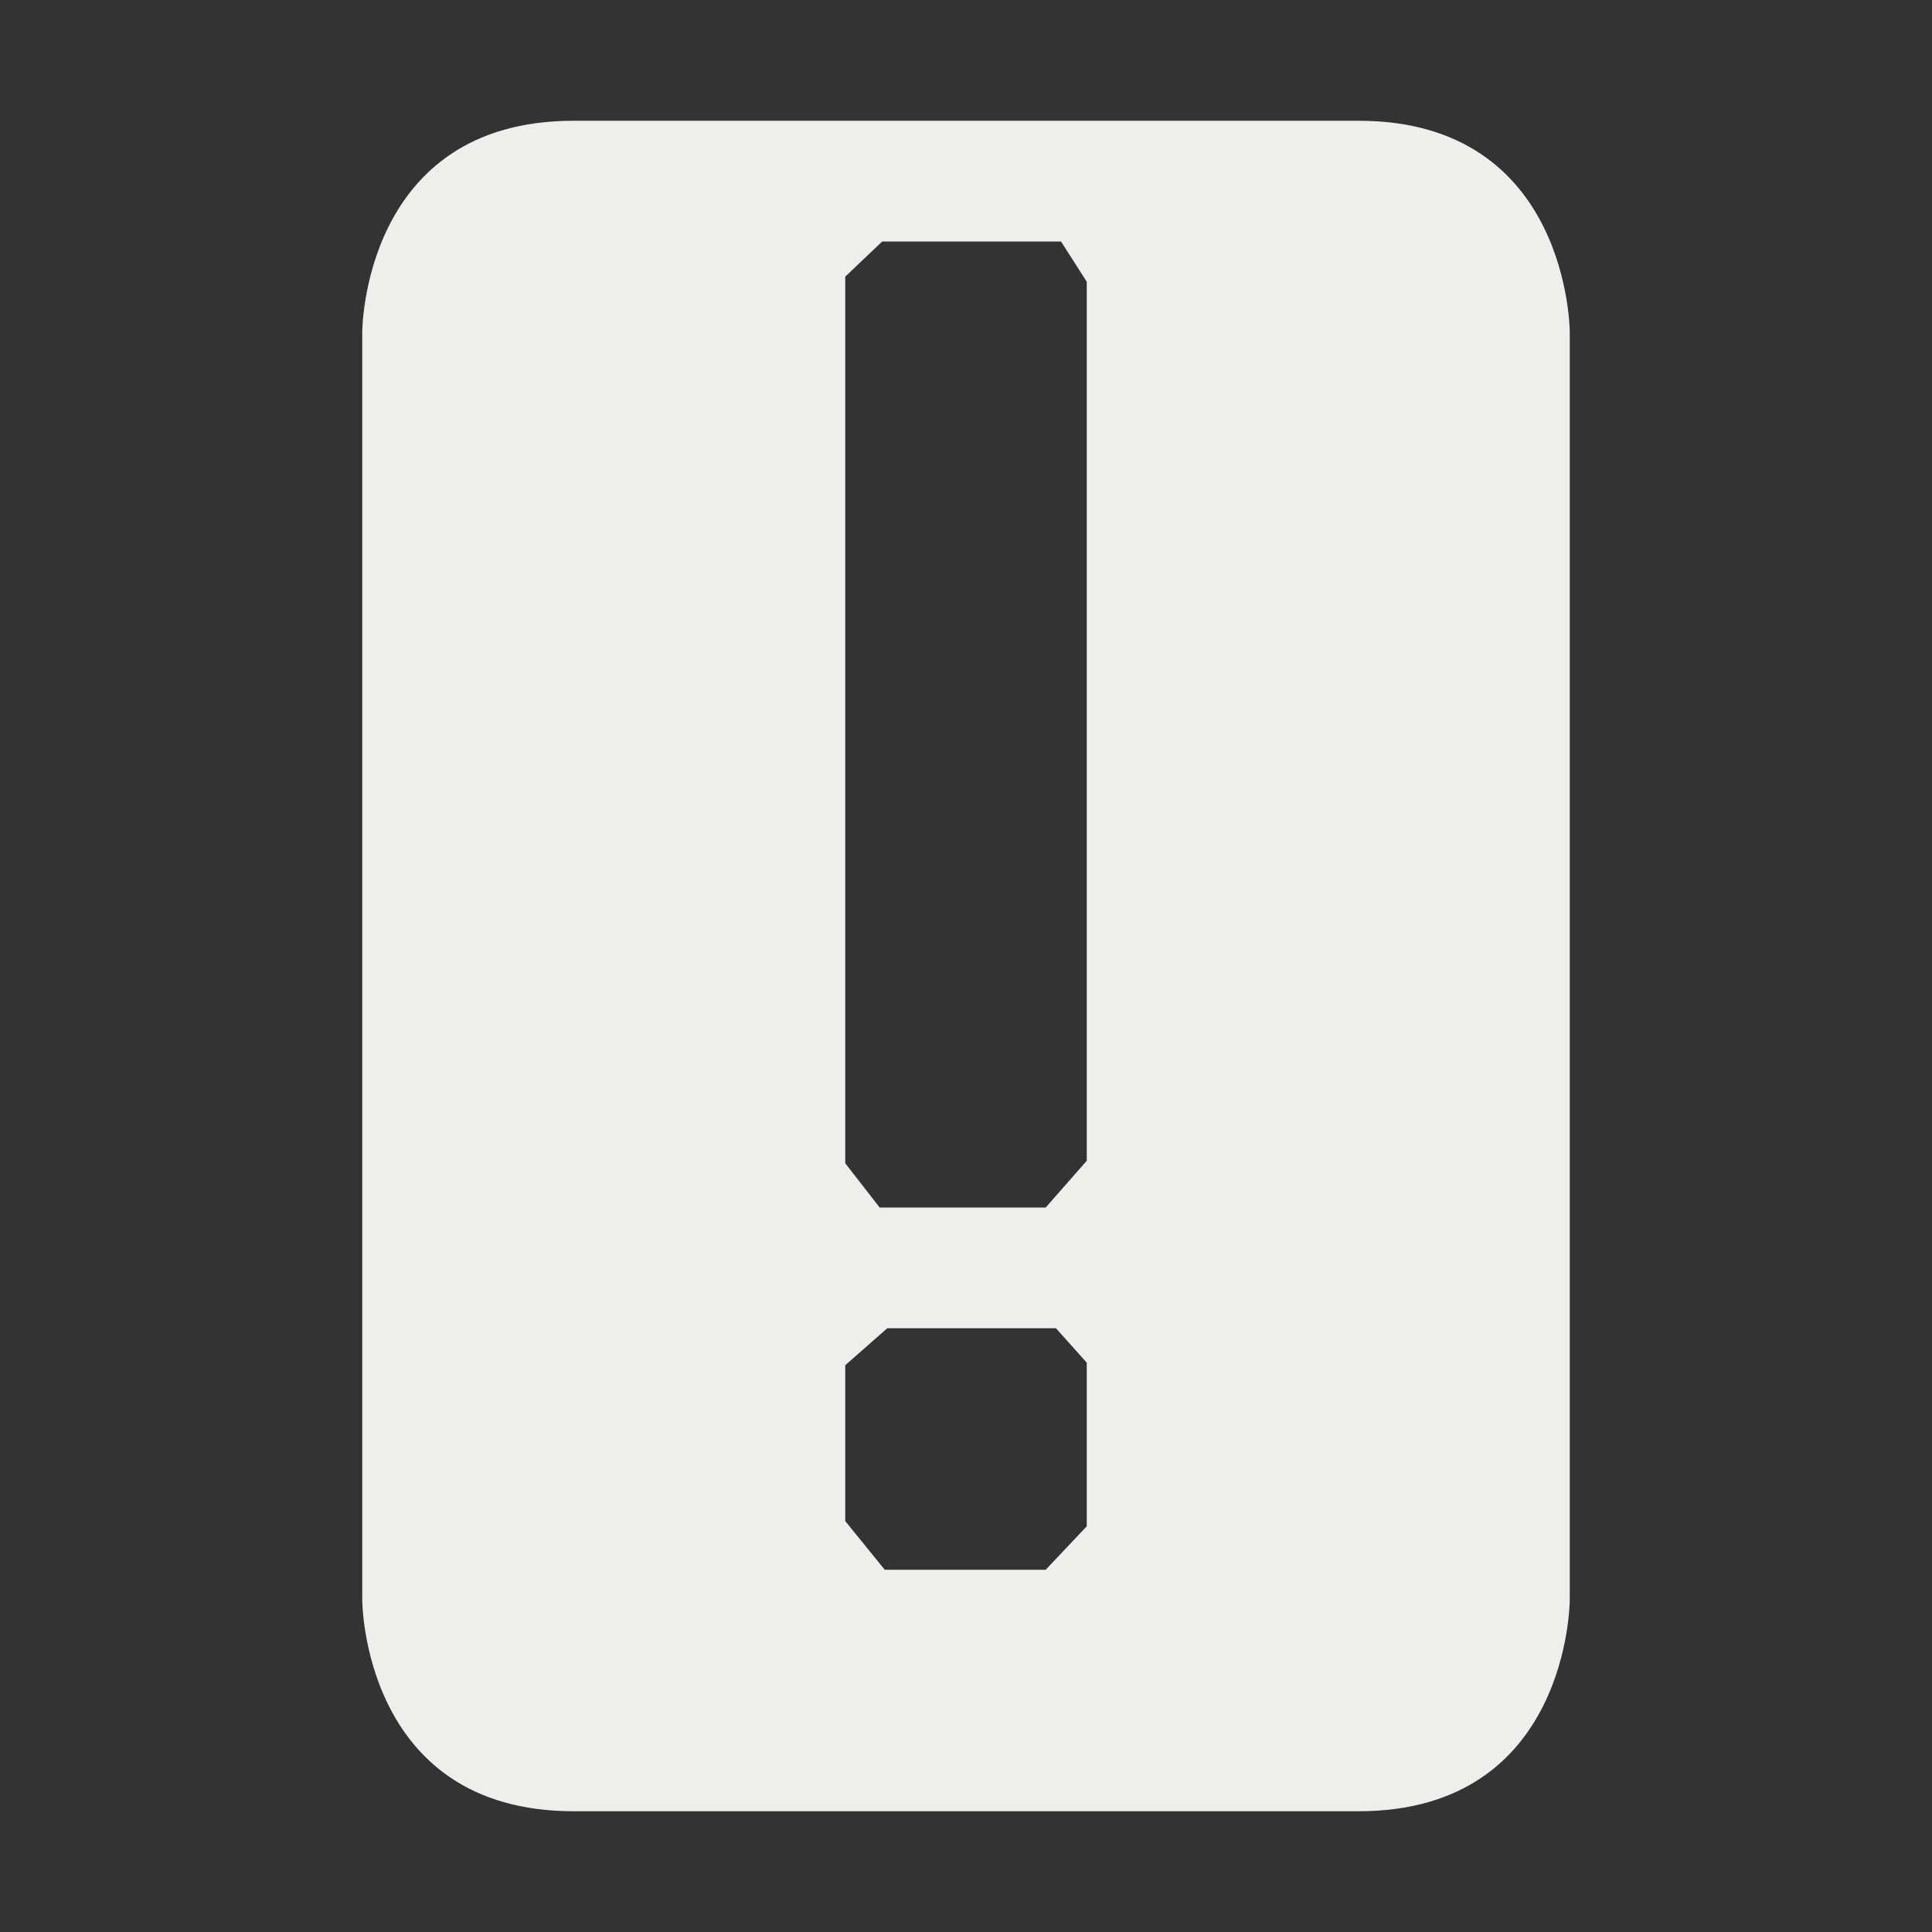 <?xml version="1.0" encoding="UTF-8" standalone="no"?>
<svg
   width="16"
   height="16"
   version="1.1"
   id="svg7829"
   sodipodi:docname="wallet-open.svg"
   inkscape:version="1.1.2 (0a00cf5339, 2022-02-04)"
   xmlns:inkscape="http://www.inkscape.org/namespaces/inkscape"
   xmlns:sodipodi="http://sodipodi.sourceforge.net/DTD/sodipodi-0.dtd"
   xmlns="http://www.w3.org/2000/svg"
   xmlns:svg="http://www.w3.org/2000/svg">
  <rect width="100%" height="100%" fill="#333333" stroke="none"/>
  <sodipodi:namedview
     id="namedview7831"
     pagecolor="#505050"
     bordercolor="#ffffff"
     borderopacity="1"
     inkscape:pageshadow="0"
     inkscape:pageopacity="0"
     inkscape:pagecheckerboard="1"
     showgrid="false"
     inkscape:zoom="47.25"
     inkscape:cx="8"
     inkscape:cy="8"
     inkscape:window-width="1912"
     inkscape:window-height="966"
     inkscape:window-x="0"
     inkscape:window-y="29"
     inkscape:window-maximized="1"
     inkscape:current-layer="svg7829" />
  <defs
     id="defs7825">
    <style
       id="current-color-scheme"
       type="text/css">
   .ColorScheme-Text { color:#eeeeec; } .ColorScheme-Highlight { color:#367bf0; } .ColorScheme-NeutralText { color:#ffcc44; } .ColorScheme-PositiveText { color:#3db47e; } .ColorScheme-NegativeText { color:#dd4747; }
  </style>
  </defs>
  <path
     style="fill:currentColor"
     class="ColorScheme-Text"
     d="M 4.75,1 C 3,1 3,2.75 3,2.75 v 10.5 c 0,0 0,1.75 1.75,1.75 h 6.5 C 13,15 13,13.25 13,13.25 V 2.75 C 13,2.75 13,1 11.25,1 Z M 7,2.291 7.306,2 H 8.787 L 9,2.333 v 0 7.28 L 8.66,10 v 0 H 7.285 v 0 L 7,9.634 Z M 7,11.306 7.348,11 H 8.745 L 9,11.285 v 0 1.355 L 8.66,13 v 0 H 7.327 v 0 L 7,12.597 Z"
     id="path7827"
     sodipodi:nodetypes="sccssccsscccccccccccccccccccccccccc" />
</svg>
